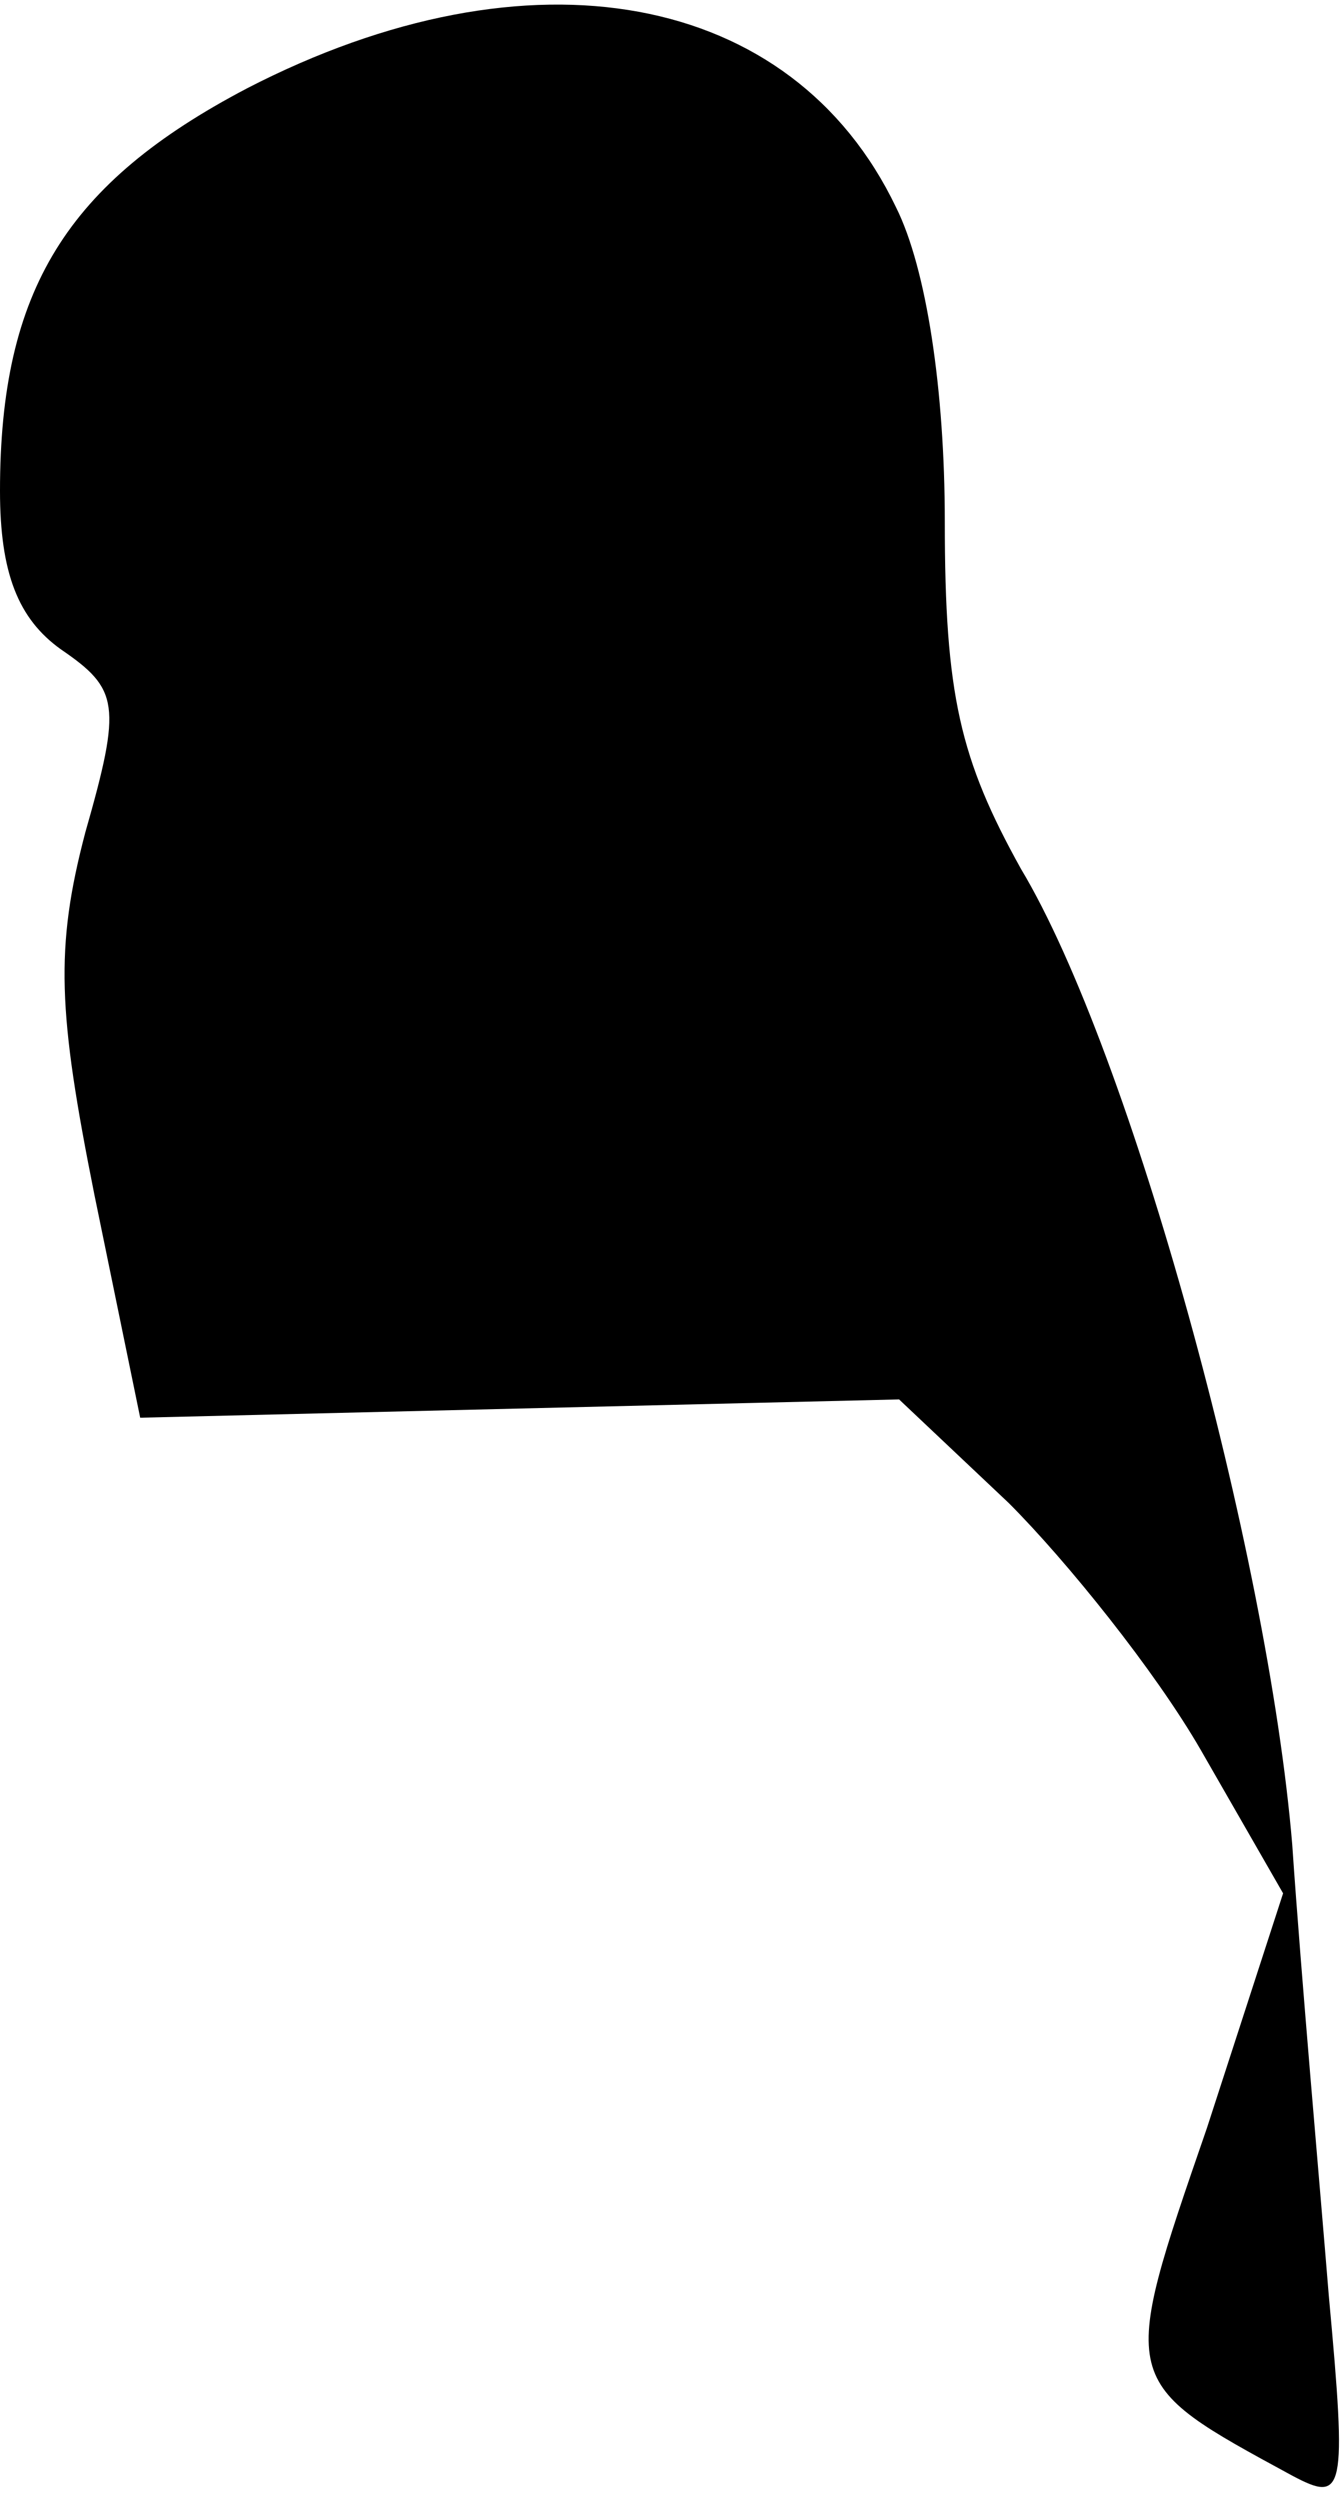 <?xml version="1.0" standalone="no"?>
<!DOCTYPE svg PUBLIC "-//W3C//DTD SVG 20010904//EN"
 "http://www.w3.org/TR/2001/REC-SVG-20010904/DTD/svg10.dtd">
<svg version="1.0" xmlns="http://www.w3.org/2000/svg"
 width="44pt" height="82pt" viewBox="0 0 44 82"
 preserveAspectRatio="xMidYMid meet">
<g transform="translate(0,82) scale(0.1,-0.1)"
fill="#000000" stroke="none">
<path fill="#000000" stroke="none" d="M81 791 c-59 -31 -81 -66 -81 -132 0
-27 6 -42 20 -52 19 -13 20 -18 8 -60 -10 -38 -9 -59 3 -119 l15 -73 124 3
125 3 36 -34 c19 -19 48 -55 63 -81 l27 -47 -25 -77 c-29 -84 -29 -83 28 -114
17 -9 18 -6 12 59 -3 37 -9 104 -12 148 -8 96 -53 260 -89 320 -20 36 -25 57
-25 114 0 43 -6 83 -16 103 -34 71 -120 87 -213 39z"/>
</g>
</svg>
